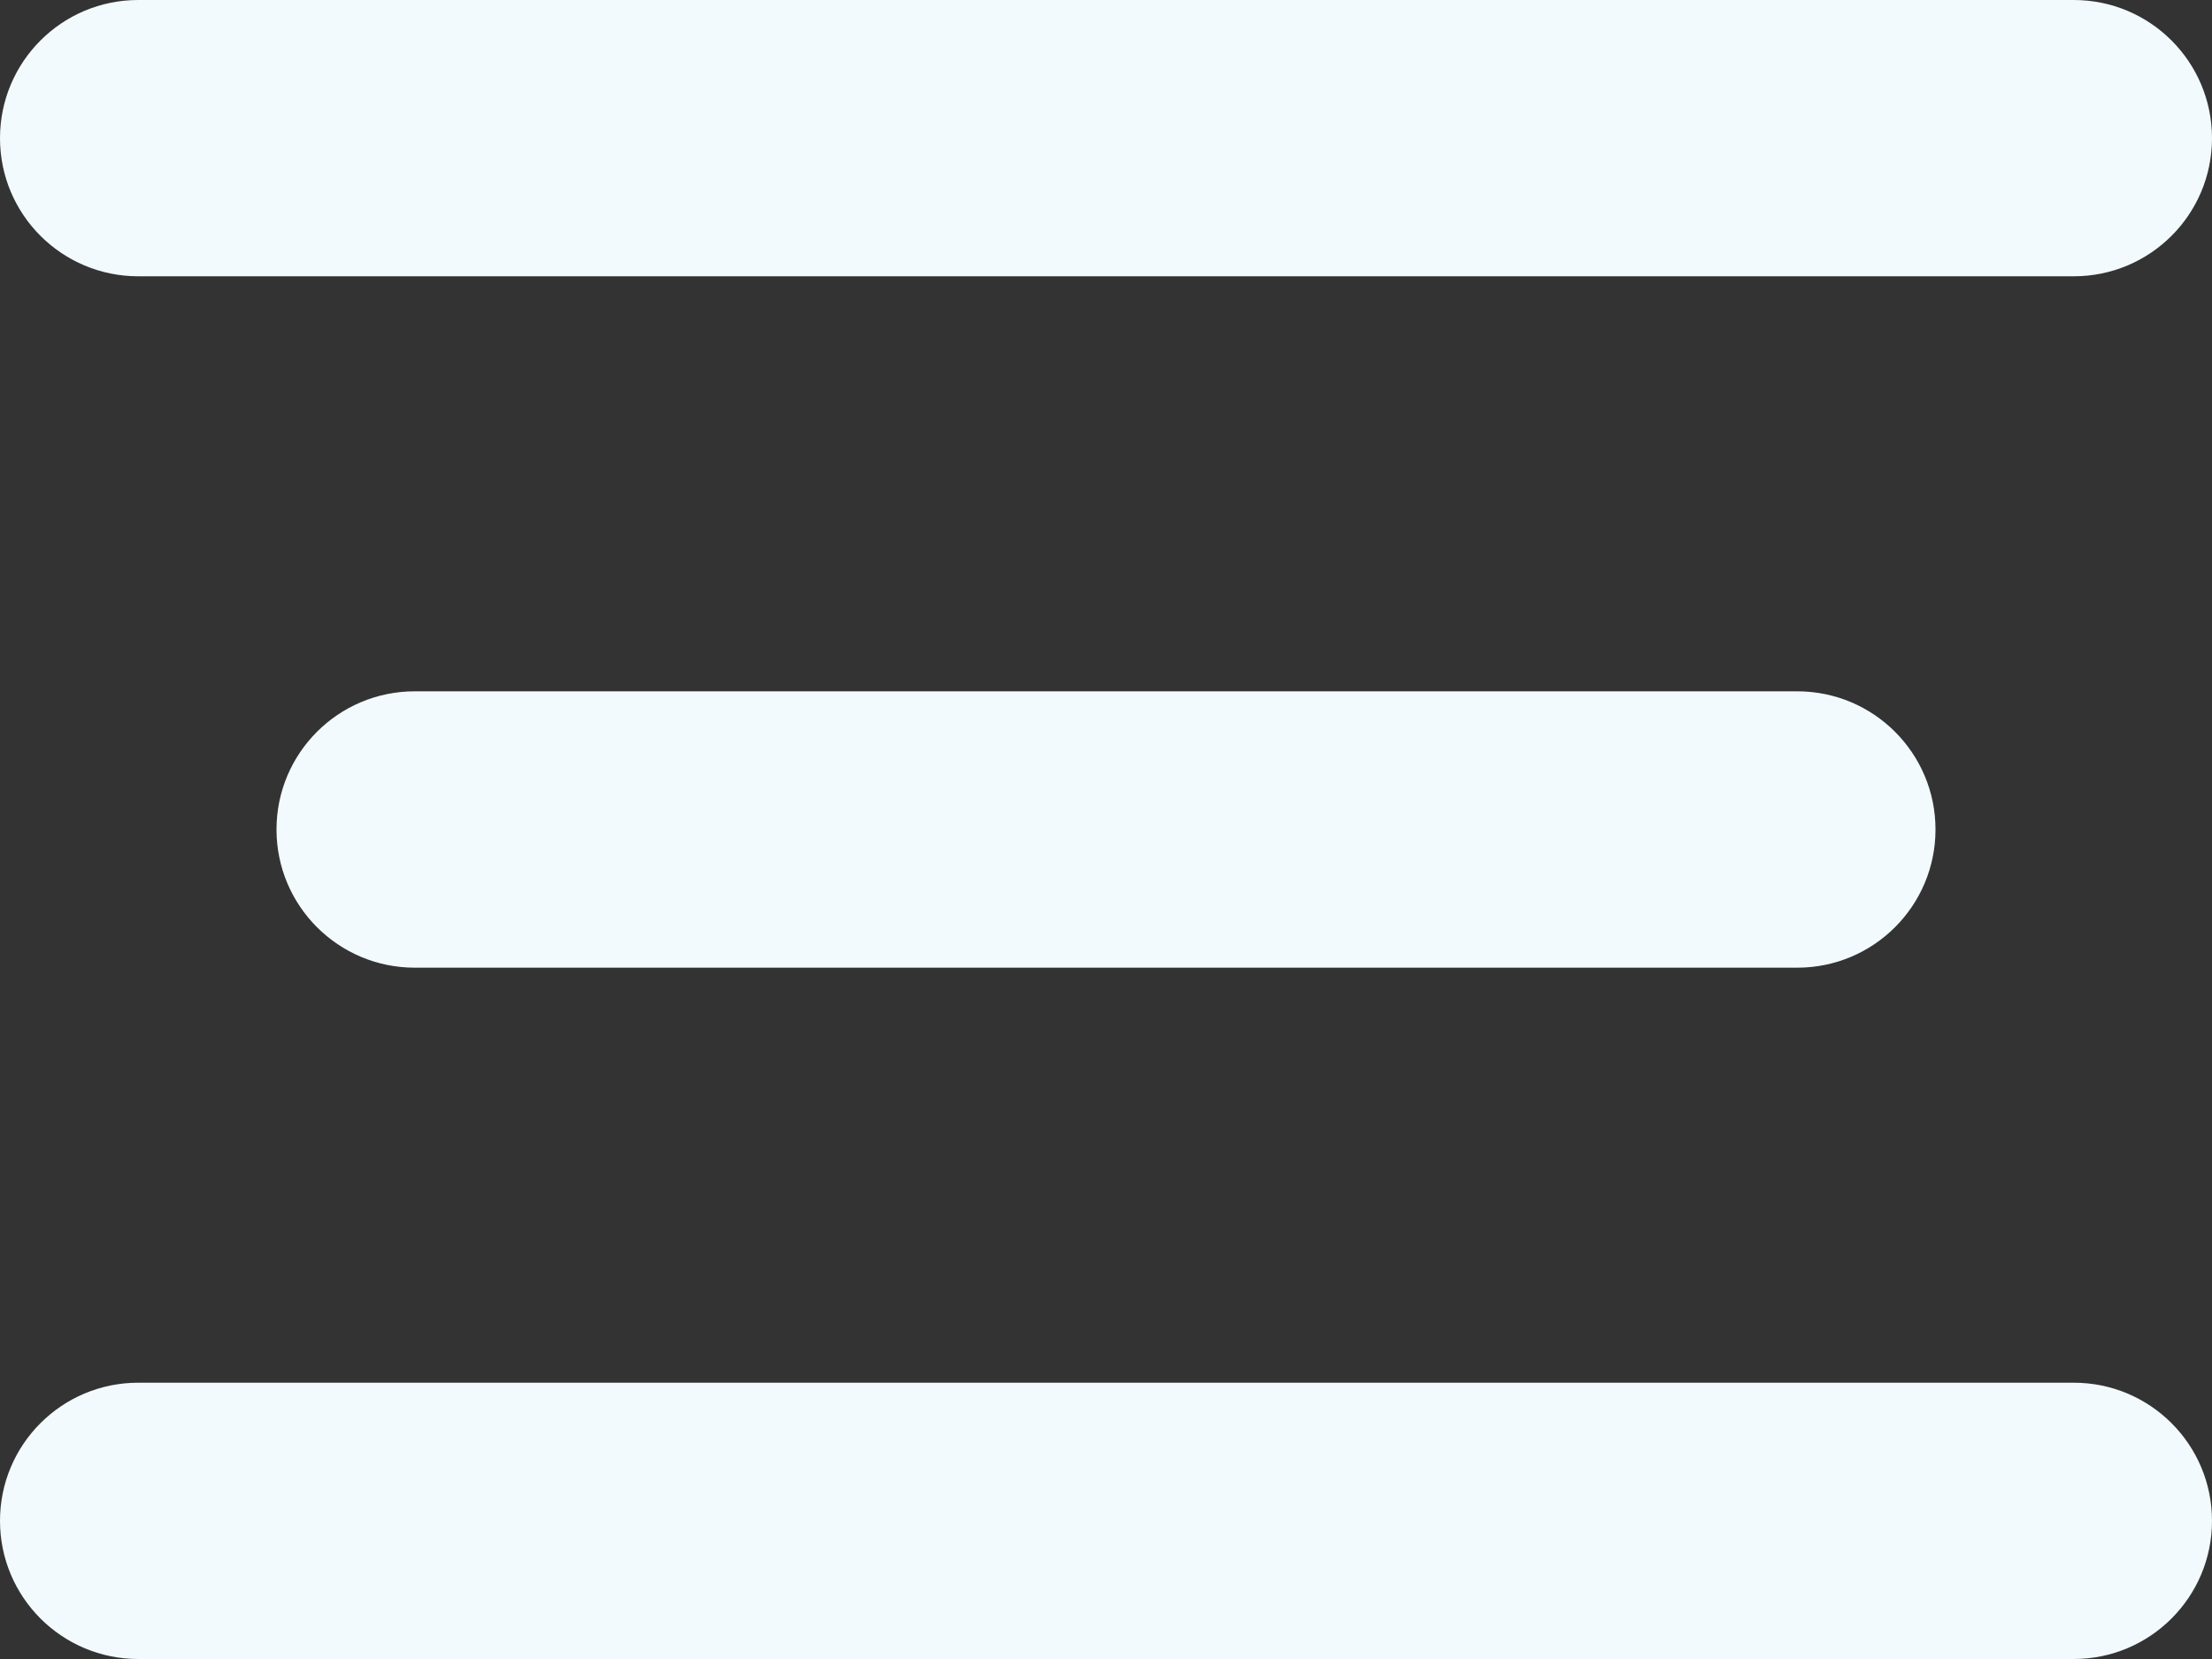 <svg width="32" height="24" viewBox="0 0 32 24" fill="none" xmlns="http://www.w3.org/2000/svg">
<rect x="0" y="0" width="32" height="24" fill="#333333" stroke="none"/>
<g id="menu-h-ligth">
<path id="botton" fill-rule="evenodd" clip-rule="evenodd" d="M0 22.001C0 20.897 0.895 20.003 2 20.003H30C31.105 20.003 32 20.897 32 22.001C32 23.105 31.105 24 30 24H2C0.895 24 0 23.105 0 22.001Z" fill="#F2FAFD"/>
<path id="center" fill-rule="evenodd" clip-rule="evenodd" d="M4 12C4 10.896 4.895 10.001 6 10.001H26C27.105 10.001 28 10.896 28 12C28 13.104 27.105 13.999 26 13.999H6C4.895 13.999 4 13.104 4 12Z" fill="#F2FAFD"/>
<path id="top" fill-rule="evenodd" clip-rule="evenodd" d="M0 1.999C0 0.895 0.895 0 2 0H30C31.105 0 32 0.895 32 1.999C32 3.103 31.105 3.997 30 3.997H2C0.895 3.997 0 3.103 0 1.999Z" fill="#F2FAFD"/>
</g>
</svg>
